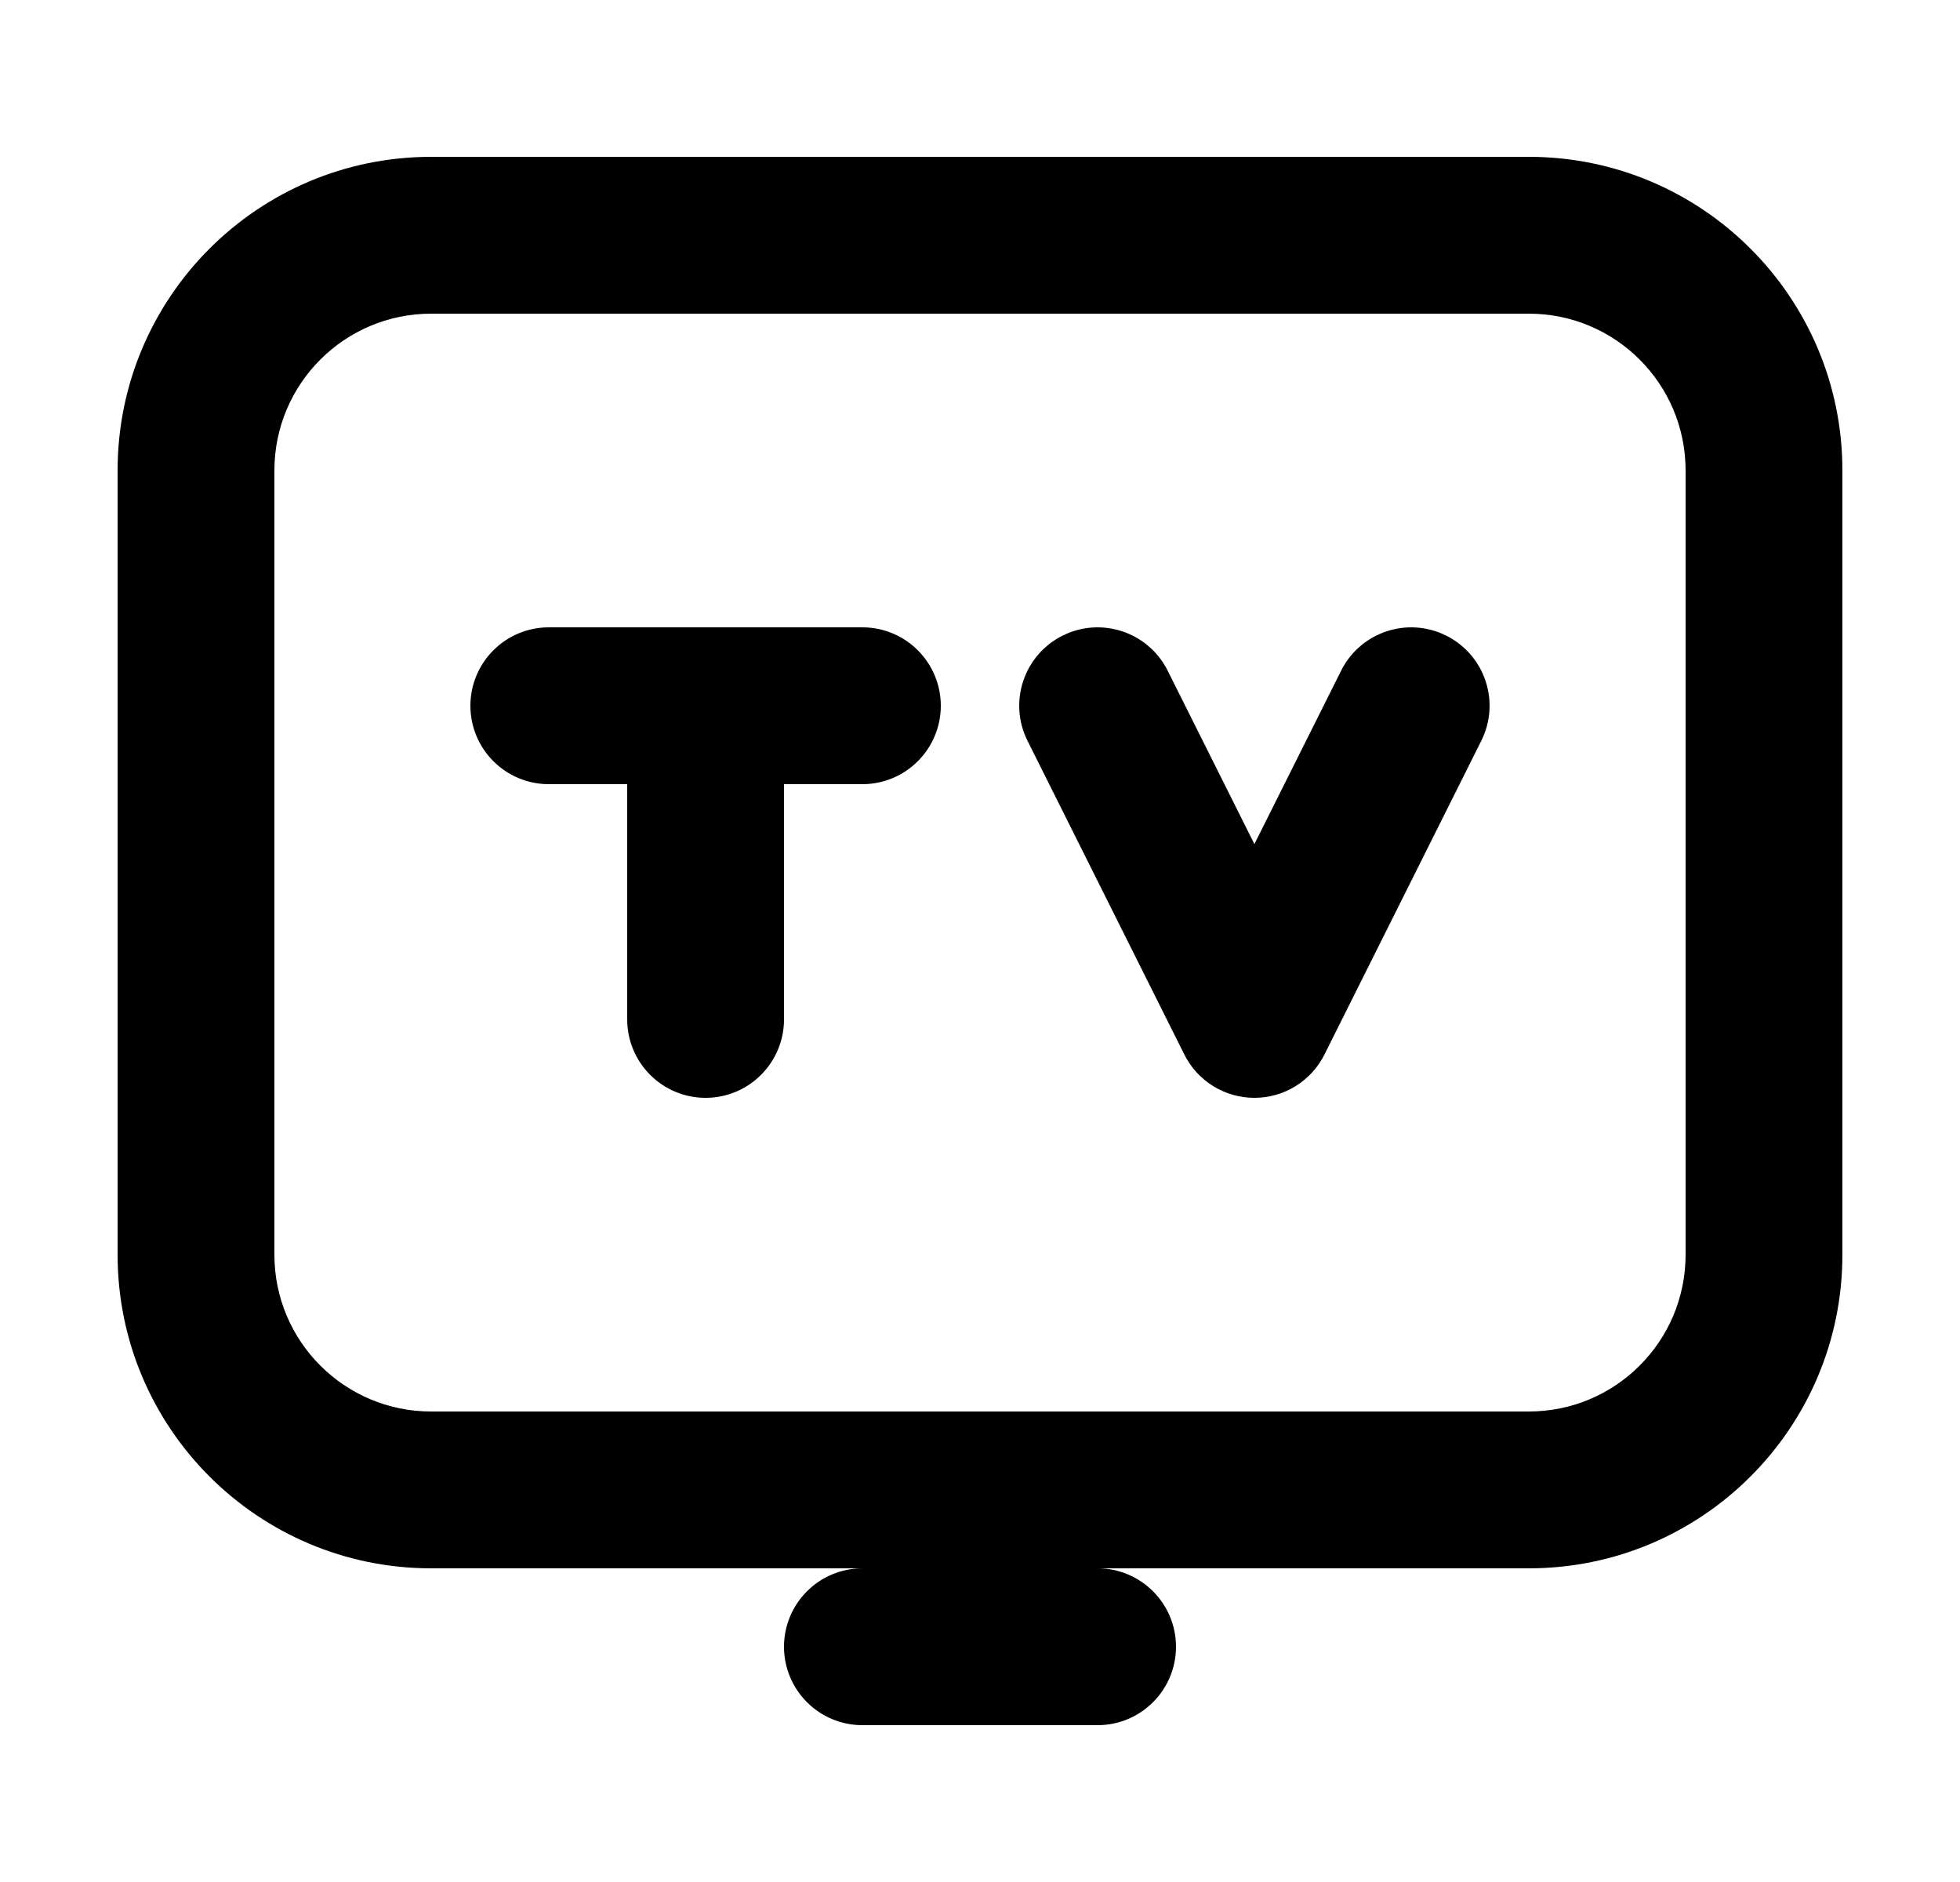 <svg width="25" height="24" viewBox="0 0 25 24" fill="none" xmlns="http://www.w3.org/2000/svg">
<path d="M7 8C6.448 8 6 8.448 6 9C6 9.552 6.448 10 7 10H8V13C8 13.552 8.448 14 9 14C9.552 14 10 13.552 10 13V10H11C11.552 10 12 9.552 12 9C12 8.448 11.552 8 11 8H7Z" fill="black"/>
<path d="M13.553 8.106C14.047 7.859 14.647 8.059 14.894 8.553L16 10.764L17.106 8.553C17.353 8.059 17.953 7.859 18.447 8.106C18.941 8.353 19.141 8.953 18.894 9.447L16.894 13.447C16.725 13.786 16.379 14 16 14C15.621 14 15.275 13.786 15.106 13.447L13.106 9.447C12.859 8.953 13.059 8.353 13.553 8.106Z" fill="black"/>
<path fill-rule="evenodd" clip-rule="evenodd" d="M5.5 2C3.291 2 1.5 3.791 1.5 6V16C1.5 18.209 3.291 20 5.5 20H11C10.448 20 10 20.448 10 21C10 21.552 10.448 22 11 22H14C14.552 22 15 21.552 15 21C15 20.448 14.552 20 14 20H19.5C21.709 20 23.5 18.209 23.5 16V6C23.5 3.791 21.709 2 19.5 2H5.5ZM3.5 6C3.5 4.895 4.395 4 5.5 4H19.5C20.605 4 21.5 4.895 21.5 6V16C21.5 17.105 20.605 18 19.5 18H5.5C4.395 18 3.5 17.105 3.5 16V6Z" fill="black"/>
</svg>
